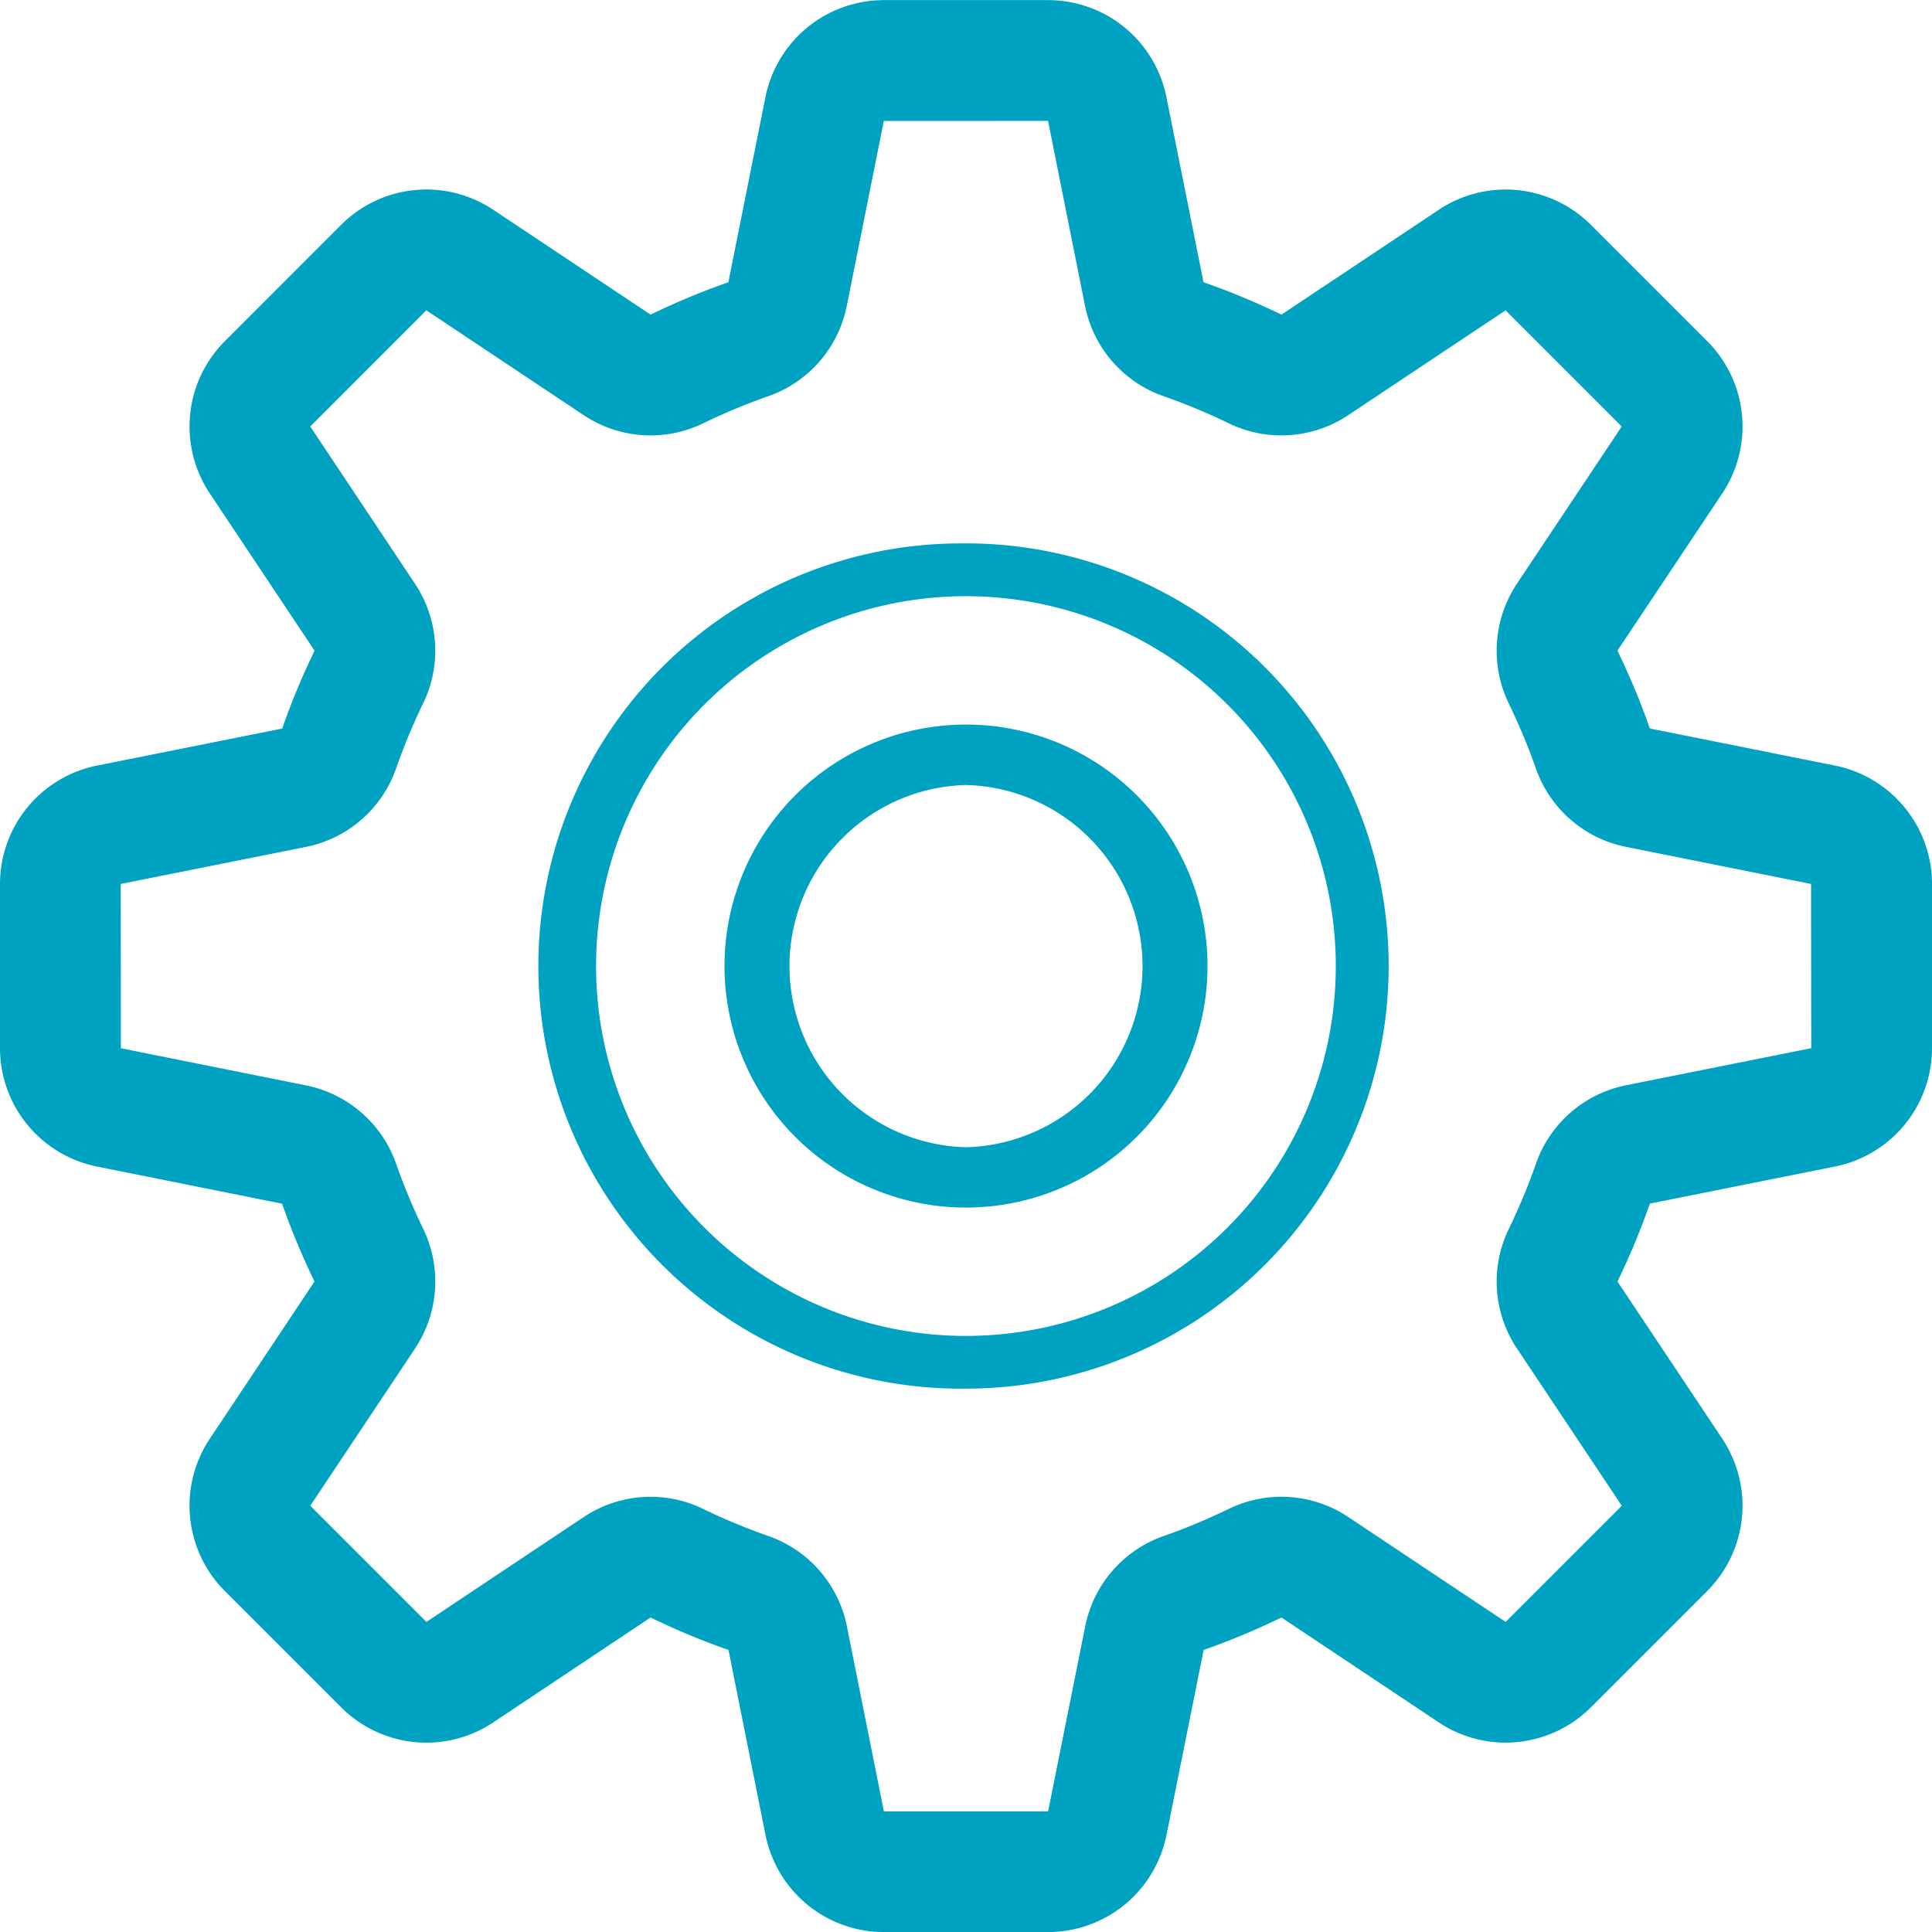 <svg viewBox="0 0 32 32" xml:space="preserve" xmlns="http://www.w3.org/2000/svg"><g fill="#00a2c2" class="fill-333333"><path d="m30.391 12.68-3.064-.614a12.098 12.098 0 0 0-.537-1.289l1.736-2.604a1.999 1.999 0 0 0-.25-2.523l-1.924-1.924a1.996 1.996 0 0 0-2.523-.25l-2.604 1.735a12.09 12.09 0 0 0-1.291-.536L19.32 1.61A1.998 1.998 0 0 0 17.359.002h-2.72a2 2 0 0 0-1.961 1.608l-.614 3.065c-.443.154-.873.335-1.289.536L8.172 3.476a1.996 1.996 0 0 0-2.524.25L3.725 5.65a2 2 0 0 0-.25 2.523l1.735 2.604c-.202.417-.382.847-.536 1.29l-3.066.613A2 2 0 0 0 0 14.641v2.72a2 2 0 0 0 1.608 1.961l3.065.615c.154.443.335.873.536 1.289L3.475 23.83a1.999 1.999 0 0 0 .25 2.523l1.924 1.924a1.996 1.996 0 0 0 2.523.25l2.604-1.736c.417.203.847.383 1.29.537l.613 3.064a2 2 0 0 0 1.961 1.609h2.72a2 2 0 0 0 1.961-1.609l.615-3.064c.443-.154.873-.336 1.289-.537l2.604 1.736a1.998 1.998 0 0 0 2.523-.25l1.924-1.924a2 2 0 0 0 .25-2.523l-1.736-2.604c.203-.418.383-.848.537-1.291l3.064-.613A2 2 0 0 0 32 17.361v-2.72c0-.953-.674-1.774-1.609-1.961zm-3.457 5.295a1.997 1.997 0 0 0-1.496 1.305c-.129.369-.279.727-.447 1.074a1.996 1.996 0 0 0 .135 1.982l1.736 2.604-1.924 1.924-2.604-1.736a1.997 1.997 0 0 0-1.98-.137c-.348.168-.705.32-1.076.449a1.998 1.998 0 0 0-1.303 1.496l-.615 3.066h-2.72l-.613-3.066a1.997 1.997 0 0 0-1.304-1.496 10.17 10.17 0 0 1-1.075-.447 1.994 1.994 0 0 0-1.981.135l-2.604 1.736-1.924-1.924 1.735-2.604c.393-.59.444-1.344.137-1.98a10.106 10.106 0 0 1-.448-1.076 2 2 0 0 0-1.496-1.303l-3.065-.615L2 14.641l3.066-.613a1.999 1.999 0 0 0 1.496-1.304c.129-.369.278-.728.447-1.075a1.995 1.995 0 0 0-.136-1.981L5.139 7.064 7.062 5.14l2.604 1.735a1.997 1.997 0 0 0 1.98.137 10.09 10.09 0 0 1 1.075-.448 1.999 1.999 0 0 0 1.304-1.496l.614-3.065 2.72-.001.613 3.066a1.998 1.998 0 0 0 1.305 1.496c.369.129.727.278 1.074.447a1.998 1.998 0 0 0 1.982-.136l2.604-1.735 1.924 1.924-1.736 2.604a2.006 2.006 0 0 0-.137 1.98c.168.347.32.705.449 1.075a1.997 1.997 0 0 0 1.496 1.304l3.064.614.003 2.72-3.066.614z"></path><path d="M16 9.001A7 7 0 1 0 16.001 23 7 7 0 0 0 16 9zm0 13.126a6.126 6.126 0 1 1 6.125-6.125A6.127 6.127 0 0 1 16 22.127z"></path><path d="M16 12.001a4 4 0 1 0 0 8 4 4 0 0 0 0-8zm0 7.001a3.001 3.001 0 0 1 0-6 3.001 3.001 0 0 1 0 6z"></path></g></svg>